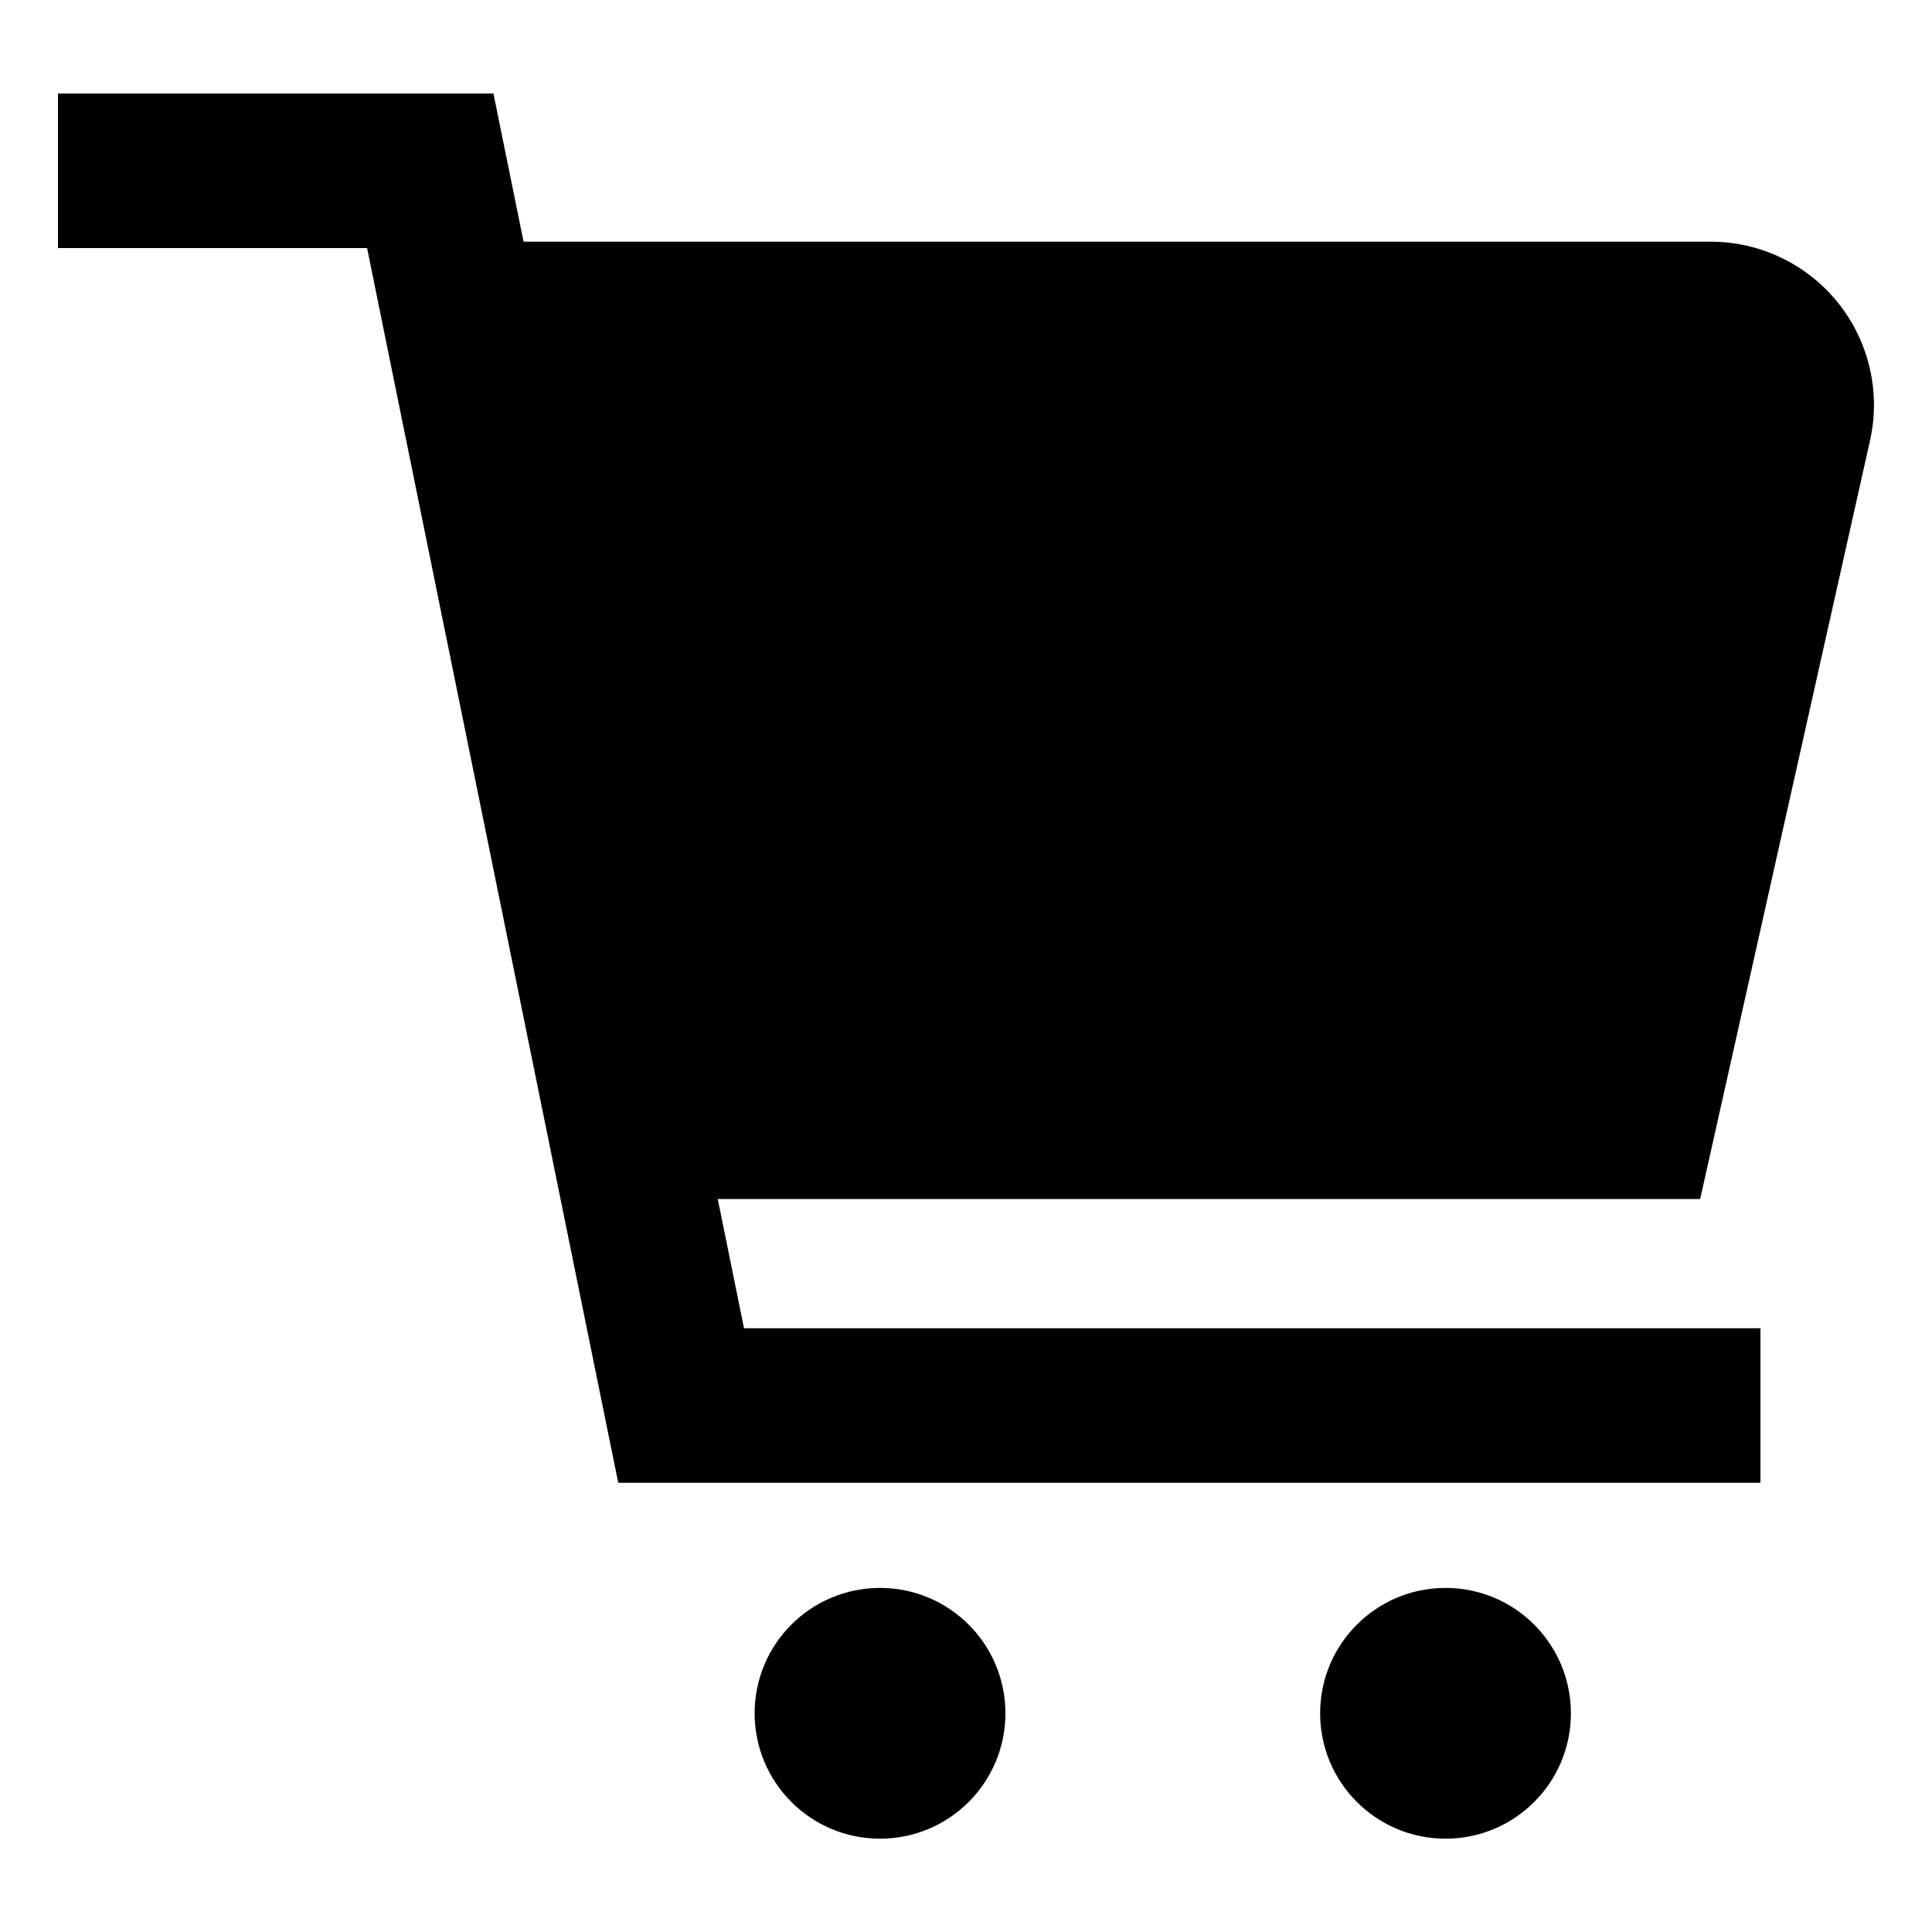 <svg xmlns="http://www.w3.org/2000/svg" viewBox="0 0 100 100"><g id="cart"><circle cx="45.55" cy="88.68" r="6.49"/><circle cx="74.82" cy="88.68" r="6.49"/><path d="M96.79,22.81a8.45,8.45,0,0,0-8.25-10.3H27.1L25.54,4.84H3v8H19L32,76.75H91.12v-8H38.51l-1.36-6.69H88Z"/></g></svg>